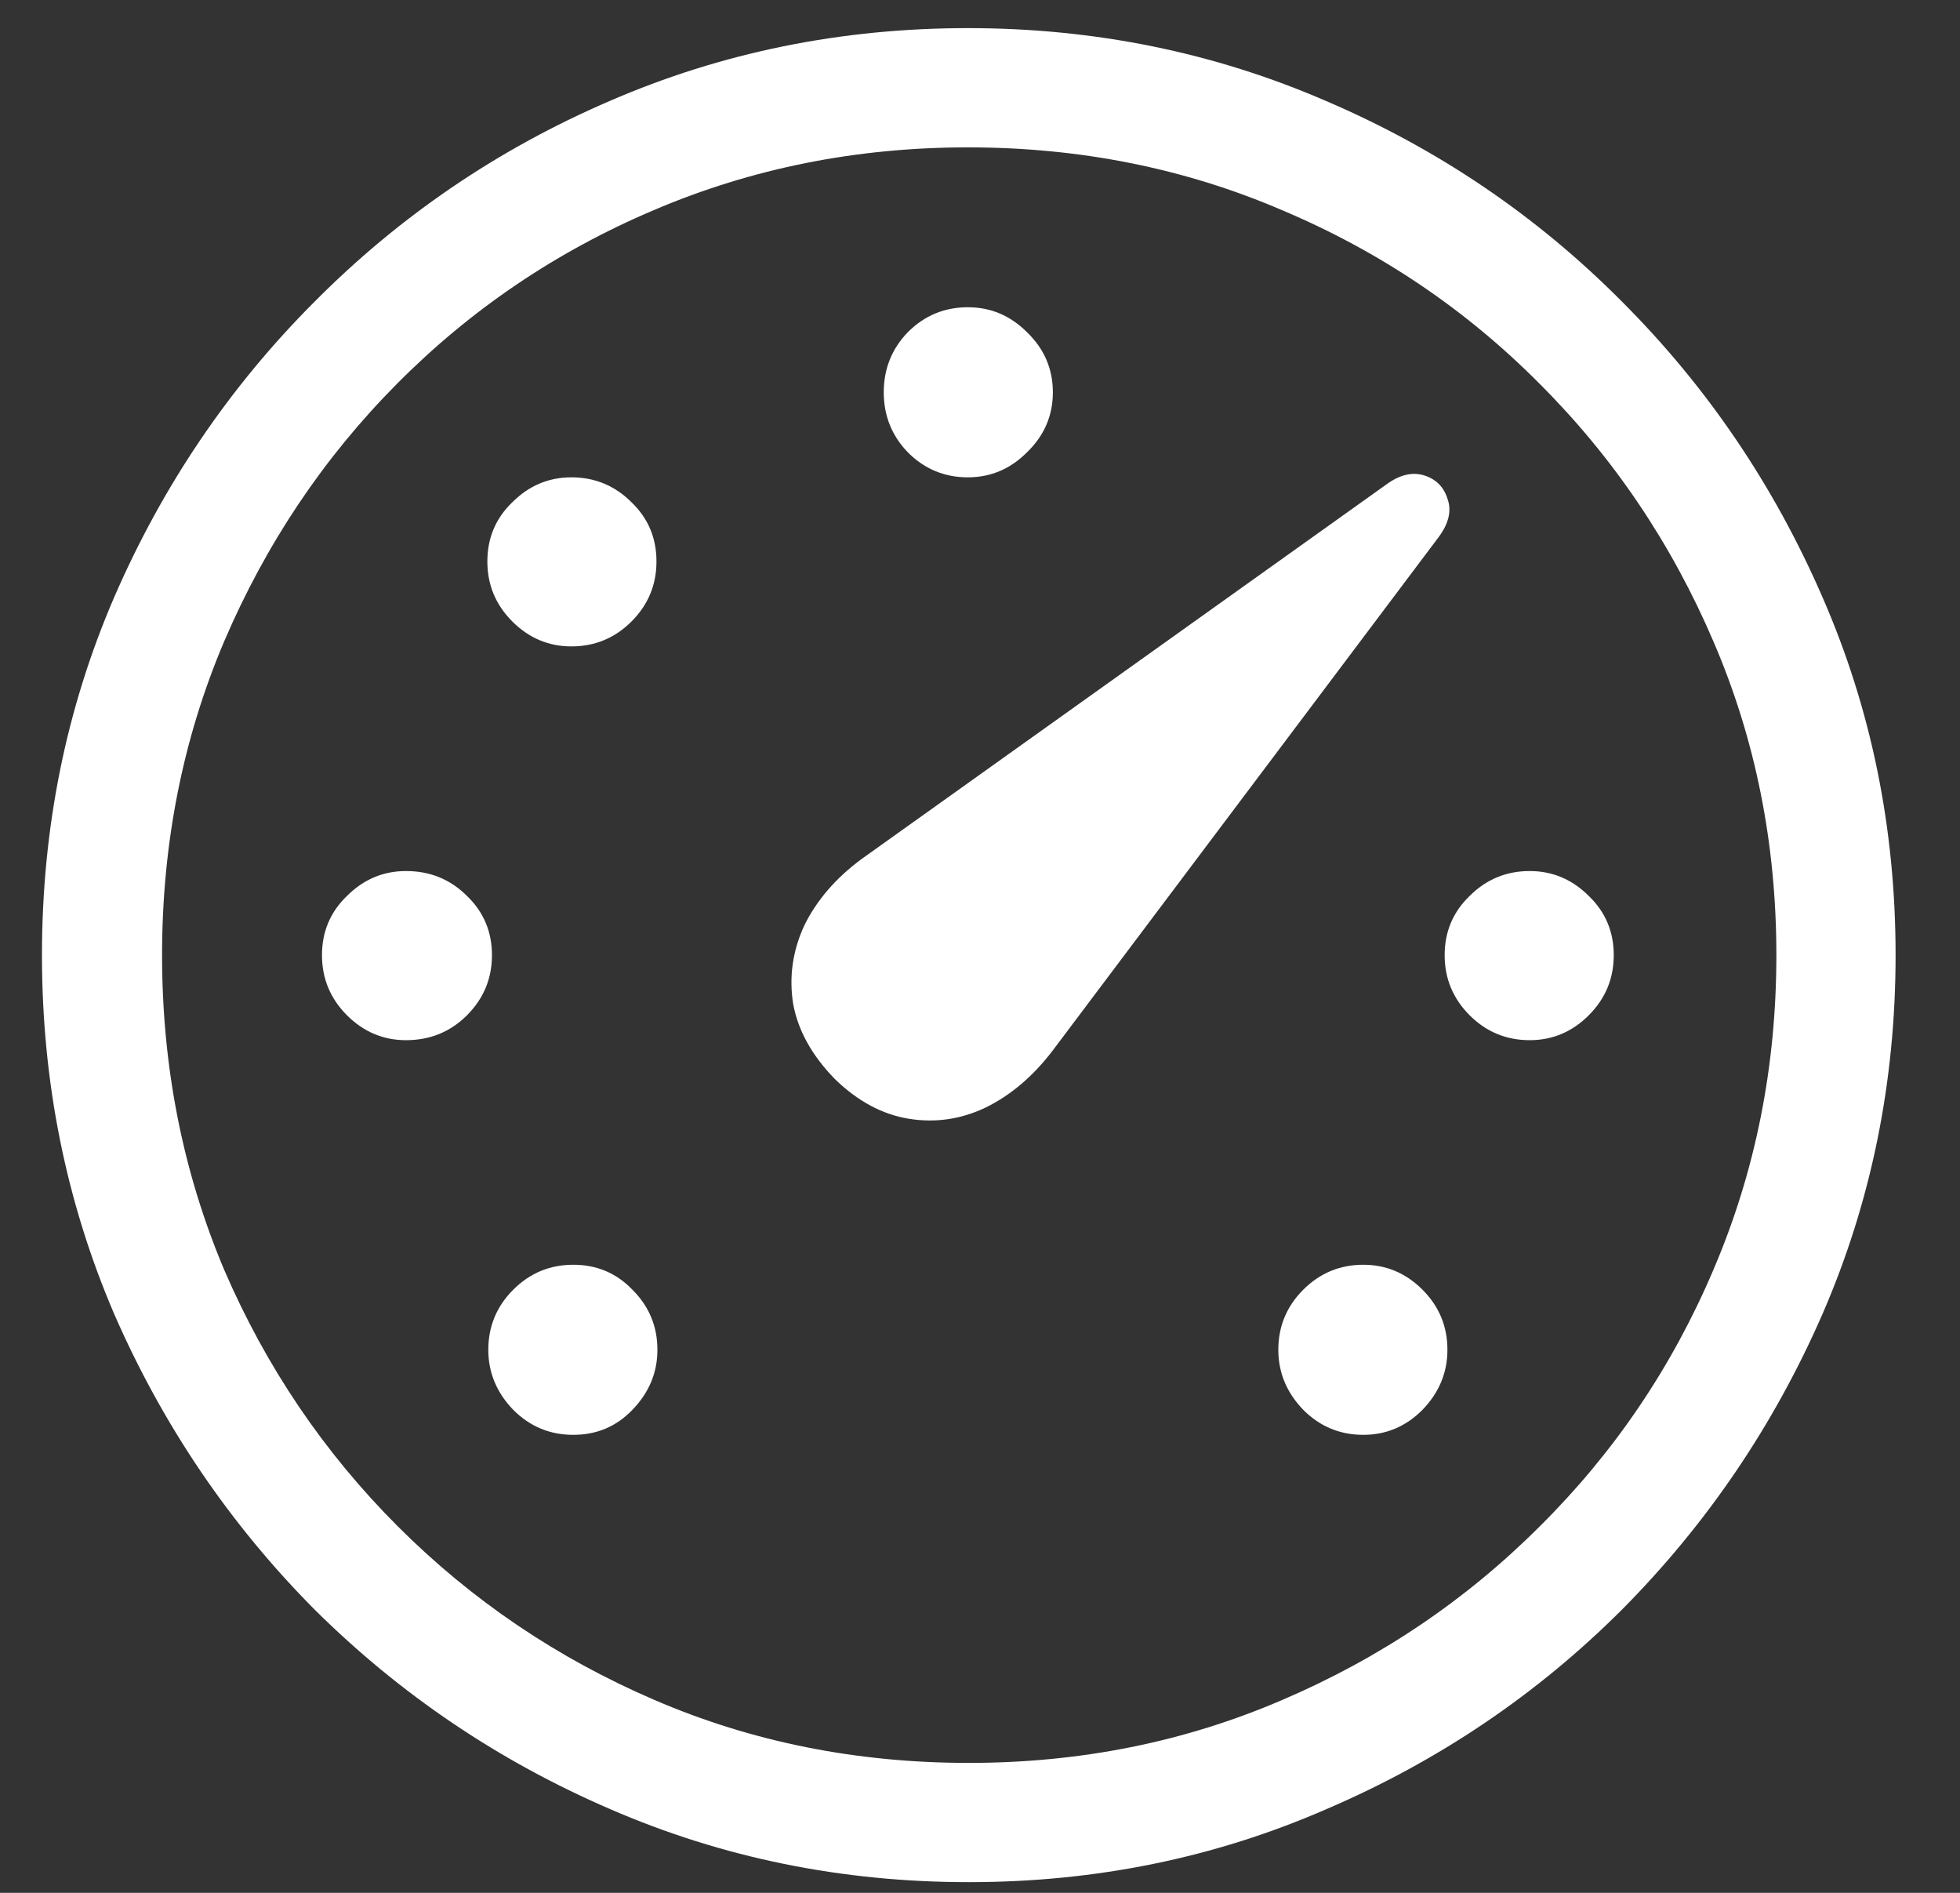 <svg width="29" height="28" viewBox="0 0 29 28" fill="none" xmlns="http://www.w3.org/2000/svg">
<rect x="0" y="0" width="29" height="28" fill="#333333" stroke="none"/>
<path d="M8.482 21.225C8.136 21.225 7.84 21.102 7.594 20.855C7.348 20.6 7.225 20.304 7.225 19.967C7.225 19.62 7.348 19.324 7.594 19.078C7.84 18.832 8.136 18.709 8.482 18.709C8.829 18.709 9.12 18.832 9.357 19.078C9.604 19.324 9.727 19.62 9.727 19.967C9.727 20.304 9.604 20.6 9.357 20.855C9.12 21.102 8.829 21.225 8.482 21.225ZM6.008 15.387C5.671 15.387 5.379 15.264 5.133 15.018C4.887 14.771 4.764 14.475 4.764 14.129C4.764 13.783 4.887 13.491 5.133 13.254C5.379 13.008 5.671 12.885 6.008 12.885C6.363 12.885 6.664 13.008 6.91 13.254C7.156 13.491 7.279 13.783 7.279 14.129C7.279 14.475 7.156 14.771 6.91 15.018C6.664 15.264 6.363 15.387 6.008 15.387ZM8.455 9.562C8.118 9.562 7.826 9.439 7.58 9.193C7.334 8.947 7.211 8.651 7.211 8.305C7.211 7.958 7.334 7.667 7.58 7.43C7.826 7.184 8.118 7.061 8.455 7.061C8.801 7.061 9.098 7.184 9.344 7.43C9.59 7.667 9.713 7.958 9.713 8.305C9.713 8.651 9.59 8.947 9.344 9.193C9.098 9.439 8.801 9.562 8.455 9.562ZM14.32 7.061C13.974 7.061 13.678 6.938 13.432 6.691C13.195 6.445 13.076 6.149 13.076 5.803C13.076 5.456 13.195 5.16 13.432 4.914C13.678 4.668 13.974 4.545 14.32 4.545C14.658 4.545 14.949 4.668 15.195 4.914C15.45 5.16 15.578 5.456 15.578 5.803C15.578 6.149 15.45 6.445 15.195 6.691C14.949 6.938 14.658 7.061 14.32 7.061ZM22.633 15.387C22.287 15.387 21.99 15.264 21.744 15.018C21.498 14.771 21.375 14.475 21.375 14.129C21.375 13.783 21.498 13.491 21.744 13.254C21.99 13.008 22.287 12.885 22.633 12.885C22.97 12.885 23.262 13.008 23.508 13.254C23.754 13.491 23.877 13.783 23.877 14.129C23.877 14.475 23.754 14.771 23.508 15.018C23.262 15.264 22.97 15.387 22.633 15.387ZM20.172 21.225C19.826 21.225 19.529 21.102 19.283 20.855C19.037 20.6 18.914 20.304 18.914 19.967C18.914 19.62 19.037 19.324 19.283 19.078C19.529 18.832 19.826 18.709 20.172 18.709C20.509 18.709 20.801 18.832 21.047 19.078C21.293 19.324 21.416 19.62 21.416 19.967C21.416 20.304 21.293 20.6 21.047 20.855C20.801 21.102 20.509 21.225 20.172 21.225ZM12.352 15.961C12.014 15.615 11.809 15.245 11.736 14.854C11.672 14.453 11.727 14.065 11.9 13.691C12.083 13.318 12.365 12.99 12.748 12.707L20.527 7.156C20.719 7.02 20.901 6.979 21.074 7.033C21.247 7.088 21.361 7.202 21.416 7.375C21.48 7.548 21.439 7.735 21.293 7.936L15.578 15.537C15.287 15.92 14.954 16.203 14.58 16.385C14.216 16.558 13.837 16.613 13.445 16.549C13.053 16.485 12.689 16.289 12.352 15.961ZM14.334 27.842C12.456 27.842 10.688 27.482 9.029 26.762C7.38 26.051 5.921 25.066 4.654 23.809C3.396 22.542 2.408 21.083 1.688 19.434C0.977 17.775 0.621 16.006 0.621 14.129C0.621 12.251 0.977 10.488 1.688 8.838C2.408 7.179 3.396 5.721 4.654 4.463C5.912 3.196 7.366 2.207 9.016 1.496C10.675 0.776 12.443 0.416 14.32 0.416C16.198 0.416 17.966 0.776 19.625 1.496C21.284 2.207 22.742 3.196 24 4.463C25.258 5.721 26.247 7.179 26.967 8.838C27.687 10.488 28.047 12.251 28.047 14.129C28.047 16.006 27.687 17.775 26.967 19.434C26.247 21.083 25.258 22.542 24 23.809C22.742 25.066 21.284 26.051 19.625 26.762C17.975 27.482 16.212 27.842 14.334 27.842ZM14.334 26.078C15.984 26.078 17.529 25.768 18.969 25.148C20.418 24.529 21.689 23.672 22.783 22.578C23.886 21.484 24.743 20.217 25.354 18.777C25.973 17.328 26.283 15.779 26.283 14.129C26.283 12.479 25.973 10.934 25.354 9.494C24.734 8.045 23.877 6.773 22.783 5.68C21.689 4.577 20.418 3.72 18.969 3.109C17.529 2.49 15.979 2.18 14.32 2.18C12.671 2.18 11.121 2.49 9.672 3.109C8.232 3.72 6.965 4.577 5.871 5.68C4.786 6.773 3.934 8.045 3.314 9.494C2.704 10.934 2.398 12.479 2.398 14.129C2.398 15.779 2.704 17.328 3.314 18.777C3.934 20.217 4.791 21.484 5.885 22.578C6.979 23.672 8.245 24.529 9.686 25.148C11.126 25.768 12.675 26.078 14.334 26.078Z" fill="white"/>
</svg>
